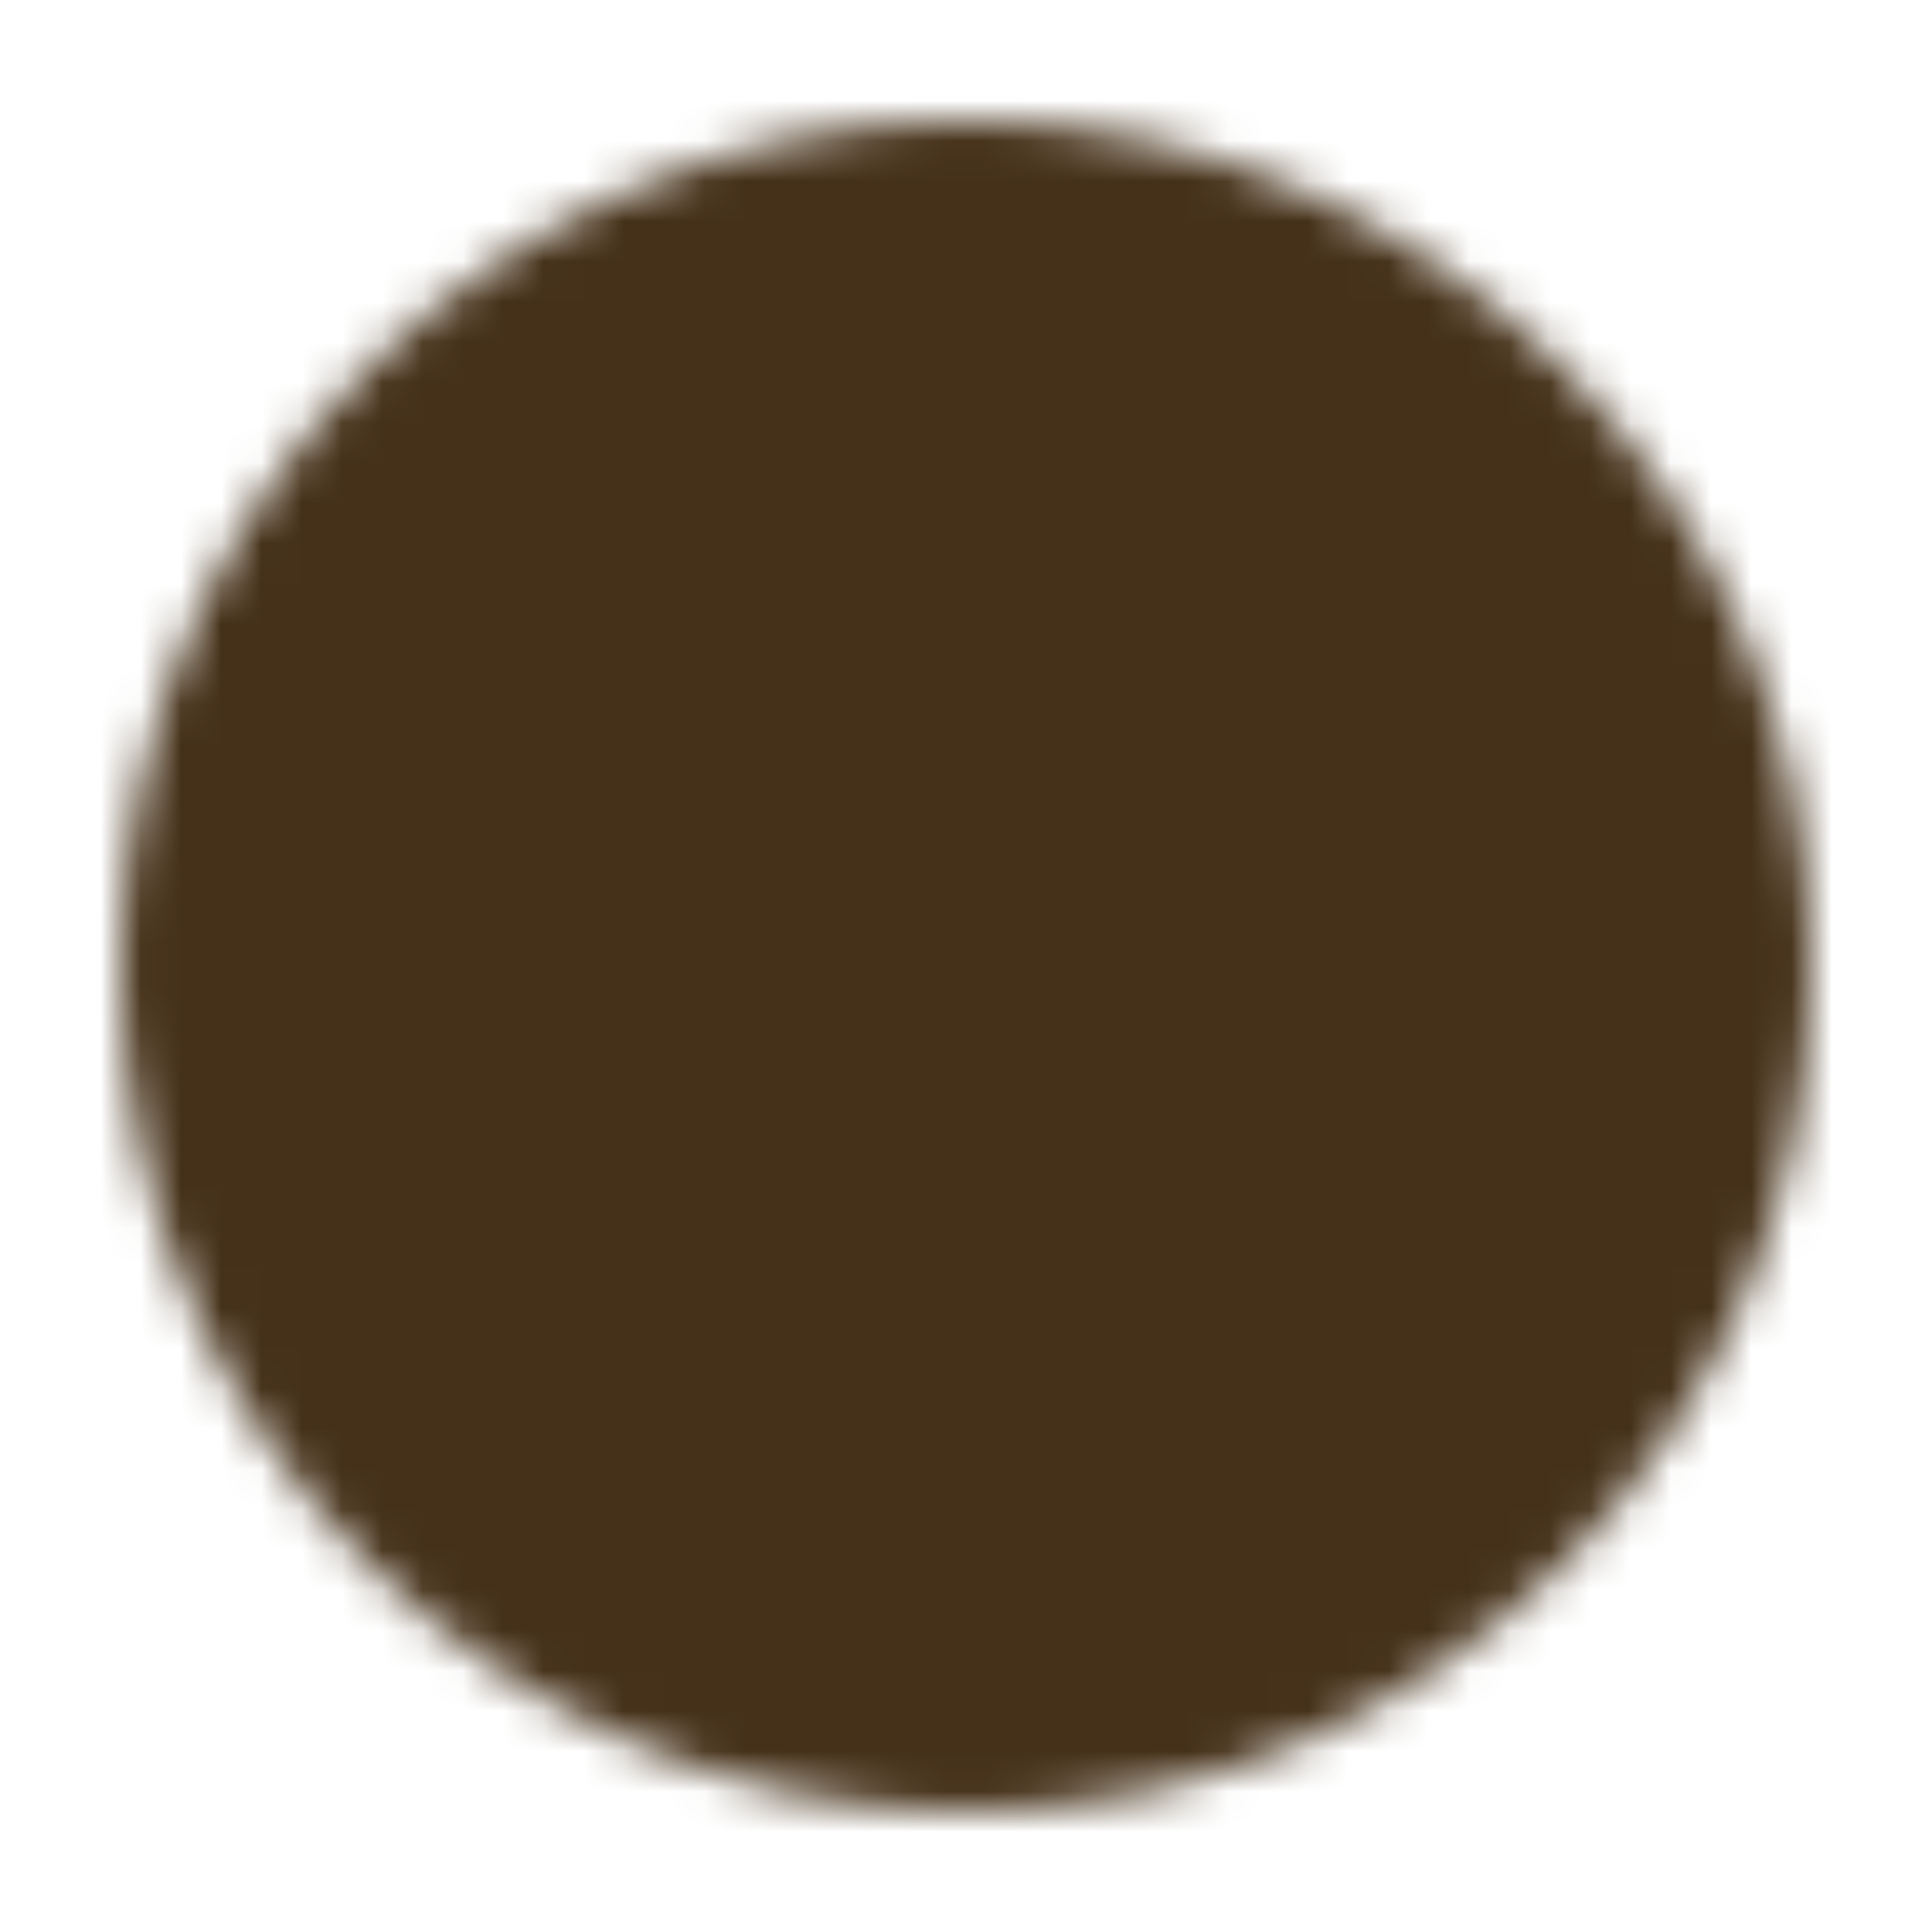 <svg width="48" height="48" viewBox="0 0 48 48" fill="none" xmlns="http://www.w3.org/2000/svg">
<mask id="mask0_16_43" style="mask-type:luminance" maskUnits="userSpaceOnUse" x="3" y="3" width="42" height="42">
<path d="M24 44C35.046 44 44 35.046 44 24C44 12.954 35.046 4 24 4C12.954 4 4 12.954 4 24C4 35.046 12.954 44 24 44Z" fill="#555555" stroke="white" stroke-width="2" stroke-linejoin="round"/>
<path d="M21 33L30 24L21 15" stroke="white" stroke-width="2" stroke-linecap="round" stroke-linejoin="round"/>
</mask>
<g mask="url(#mask0_16_43)">
<path d="M0 0H48V48H0V0Z" fill="#453119"/>
</g>
</svg>
